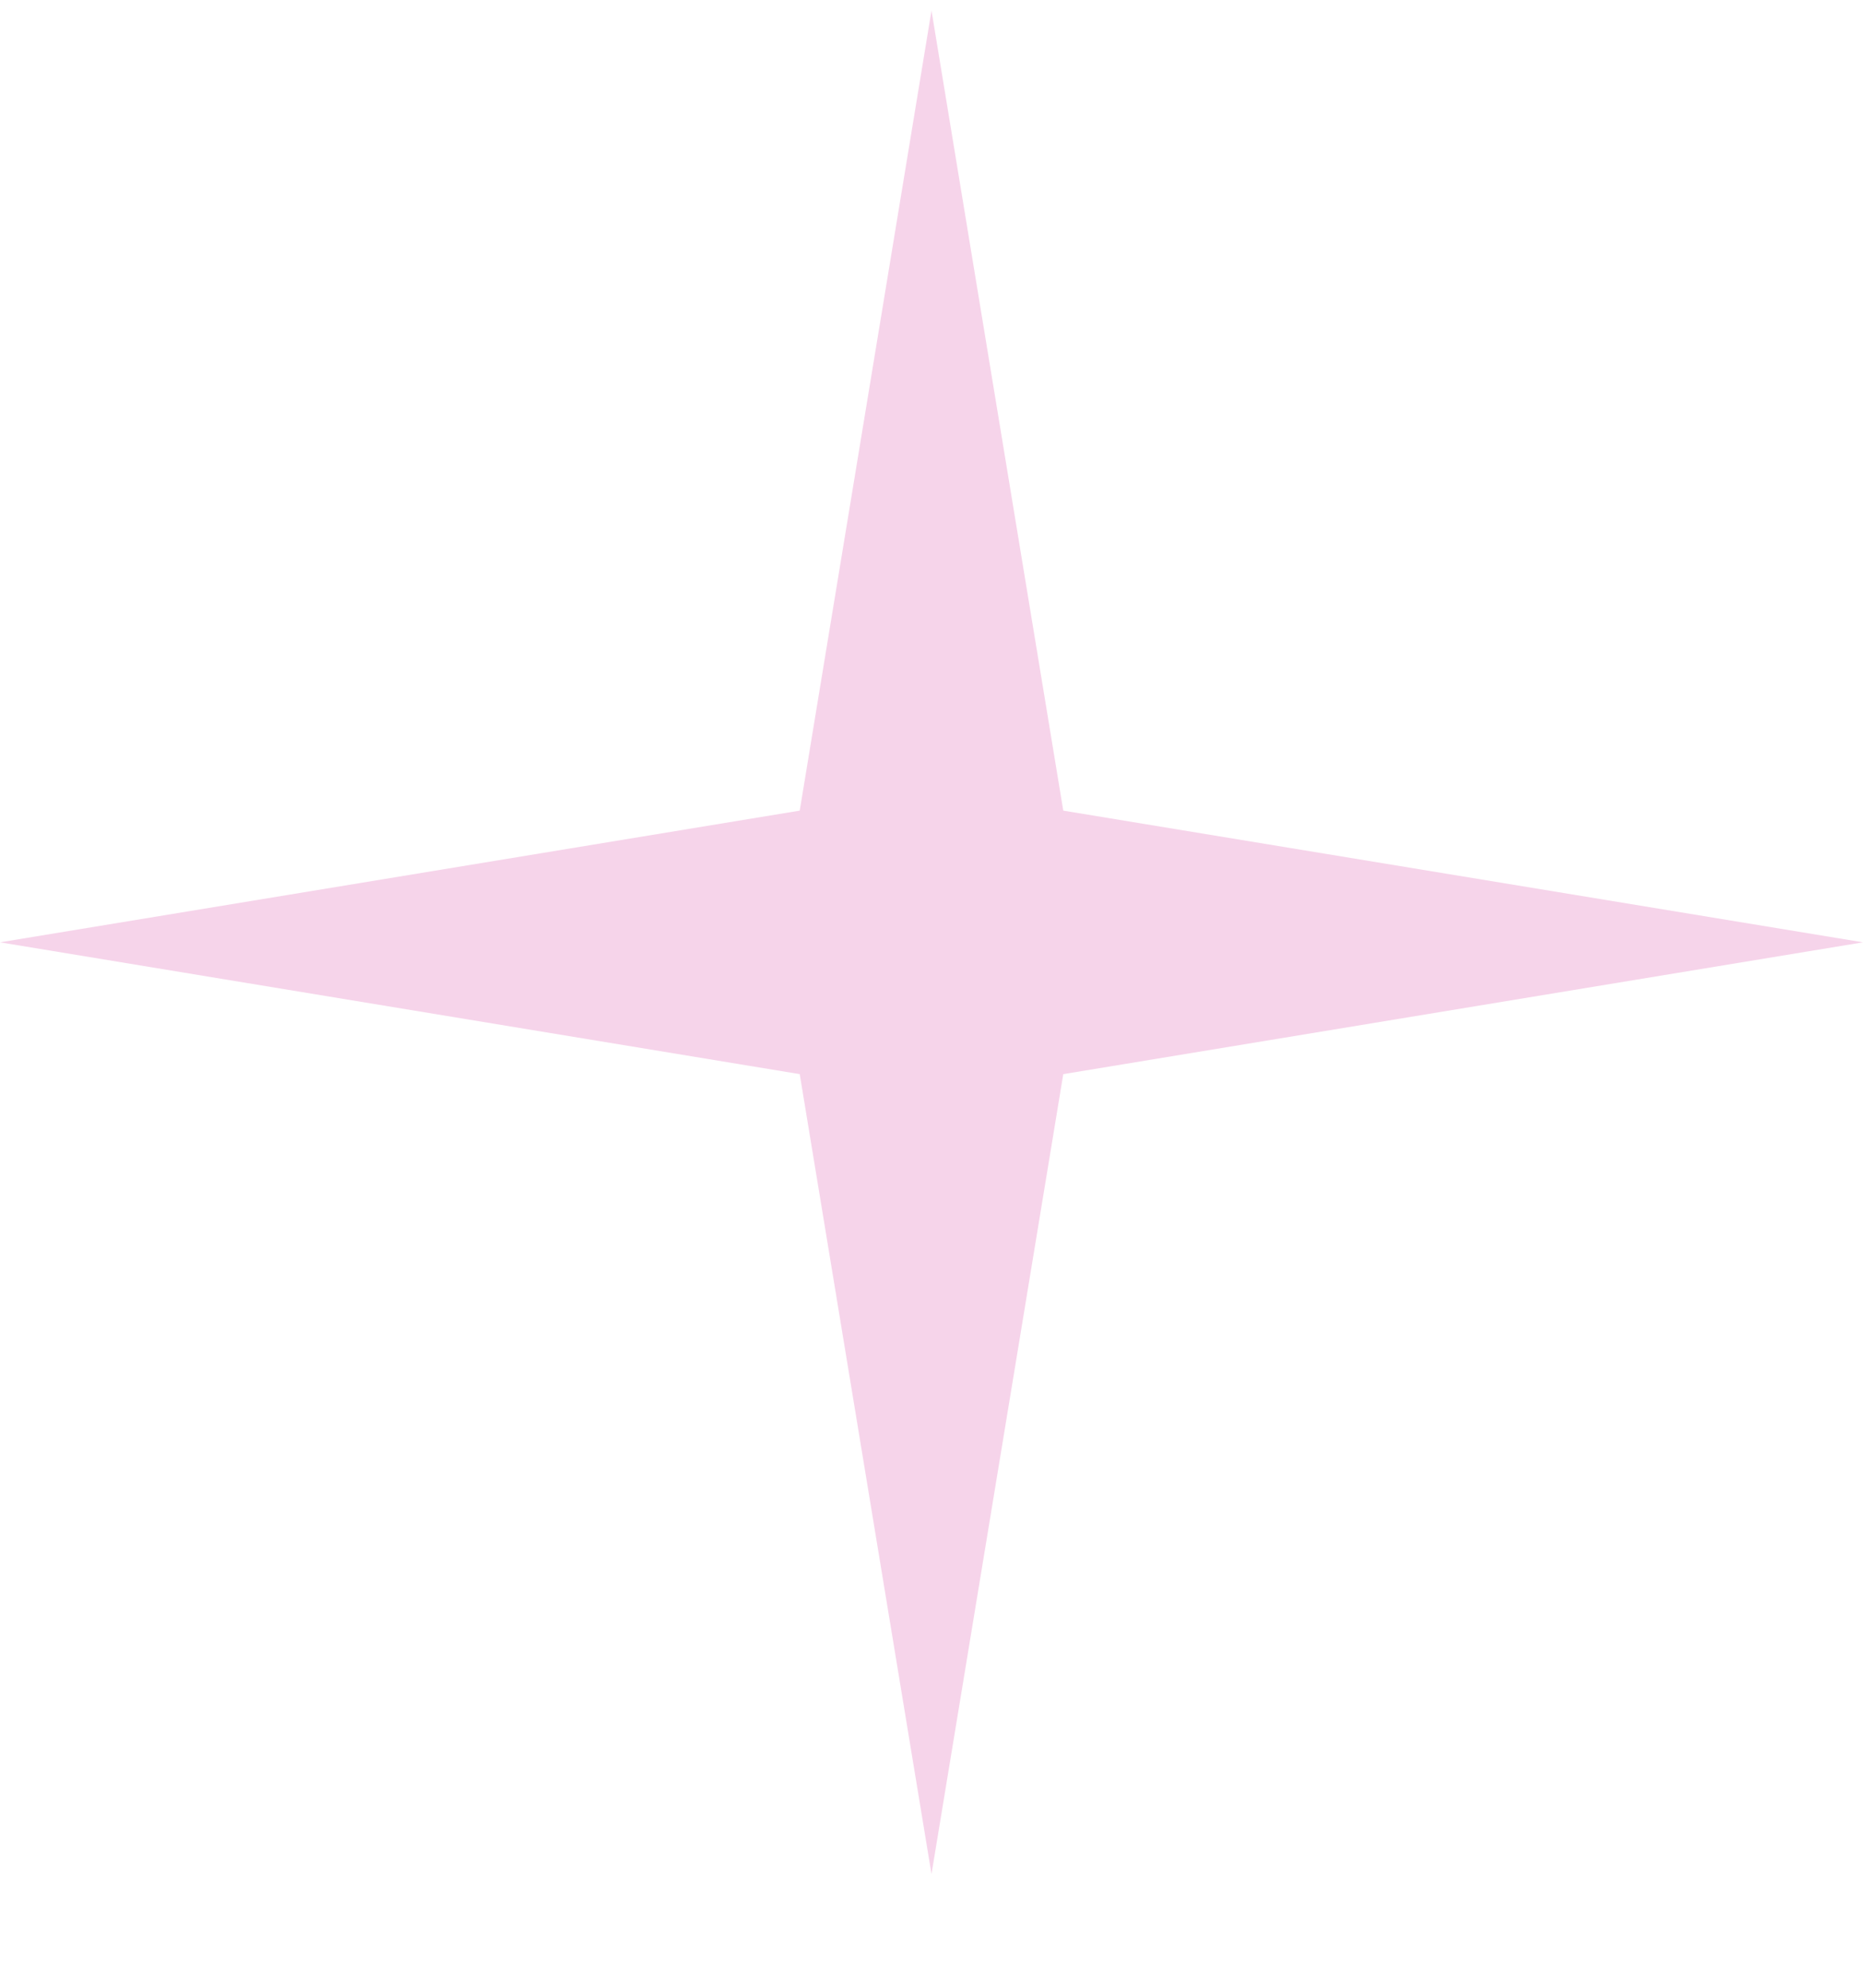 <svg width="15" height="16" viewBox="0 0 15 16" fill="none" xmlns="http://www.w3.org/2000/svg">
<path d="M7.5 0.085L6.439 6.525L0 7.585L6.439 8.646L7.5 15.085L8.561 8.646L15 7.585L8.561 6.525L7.5 0.085Z" fill="#F6D4EA"/>
</svg>
